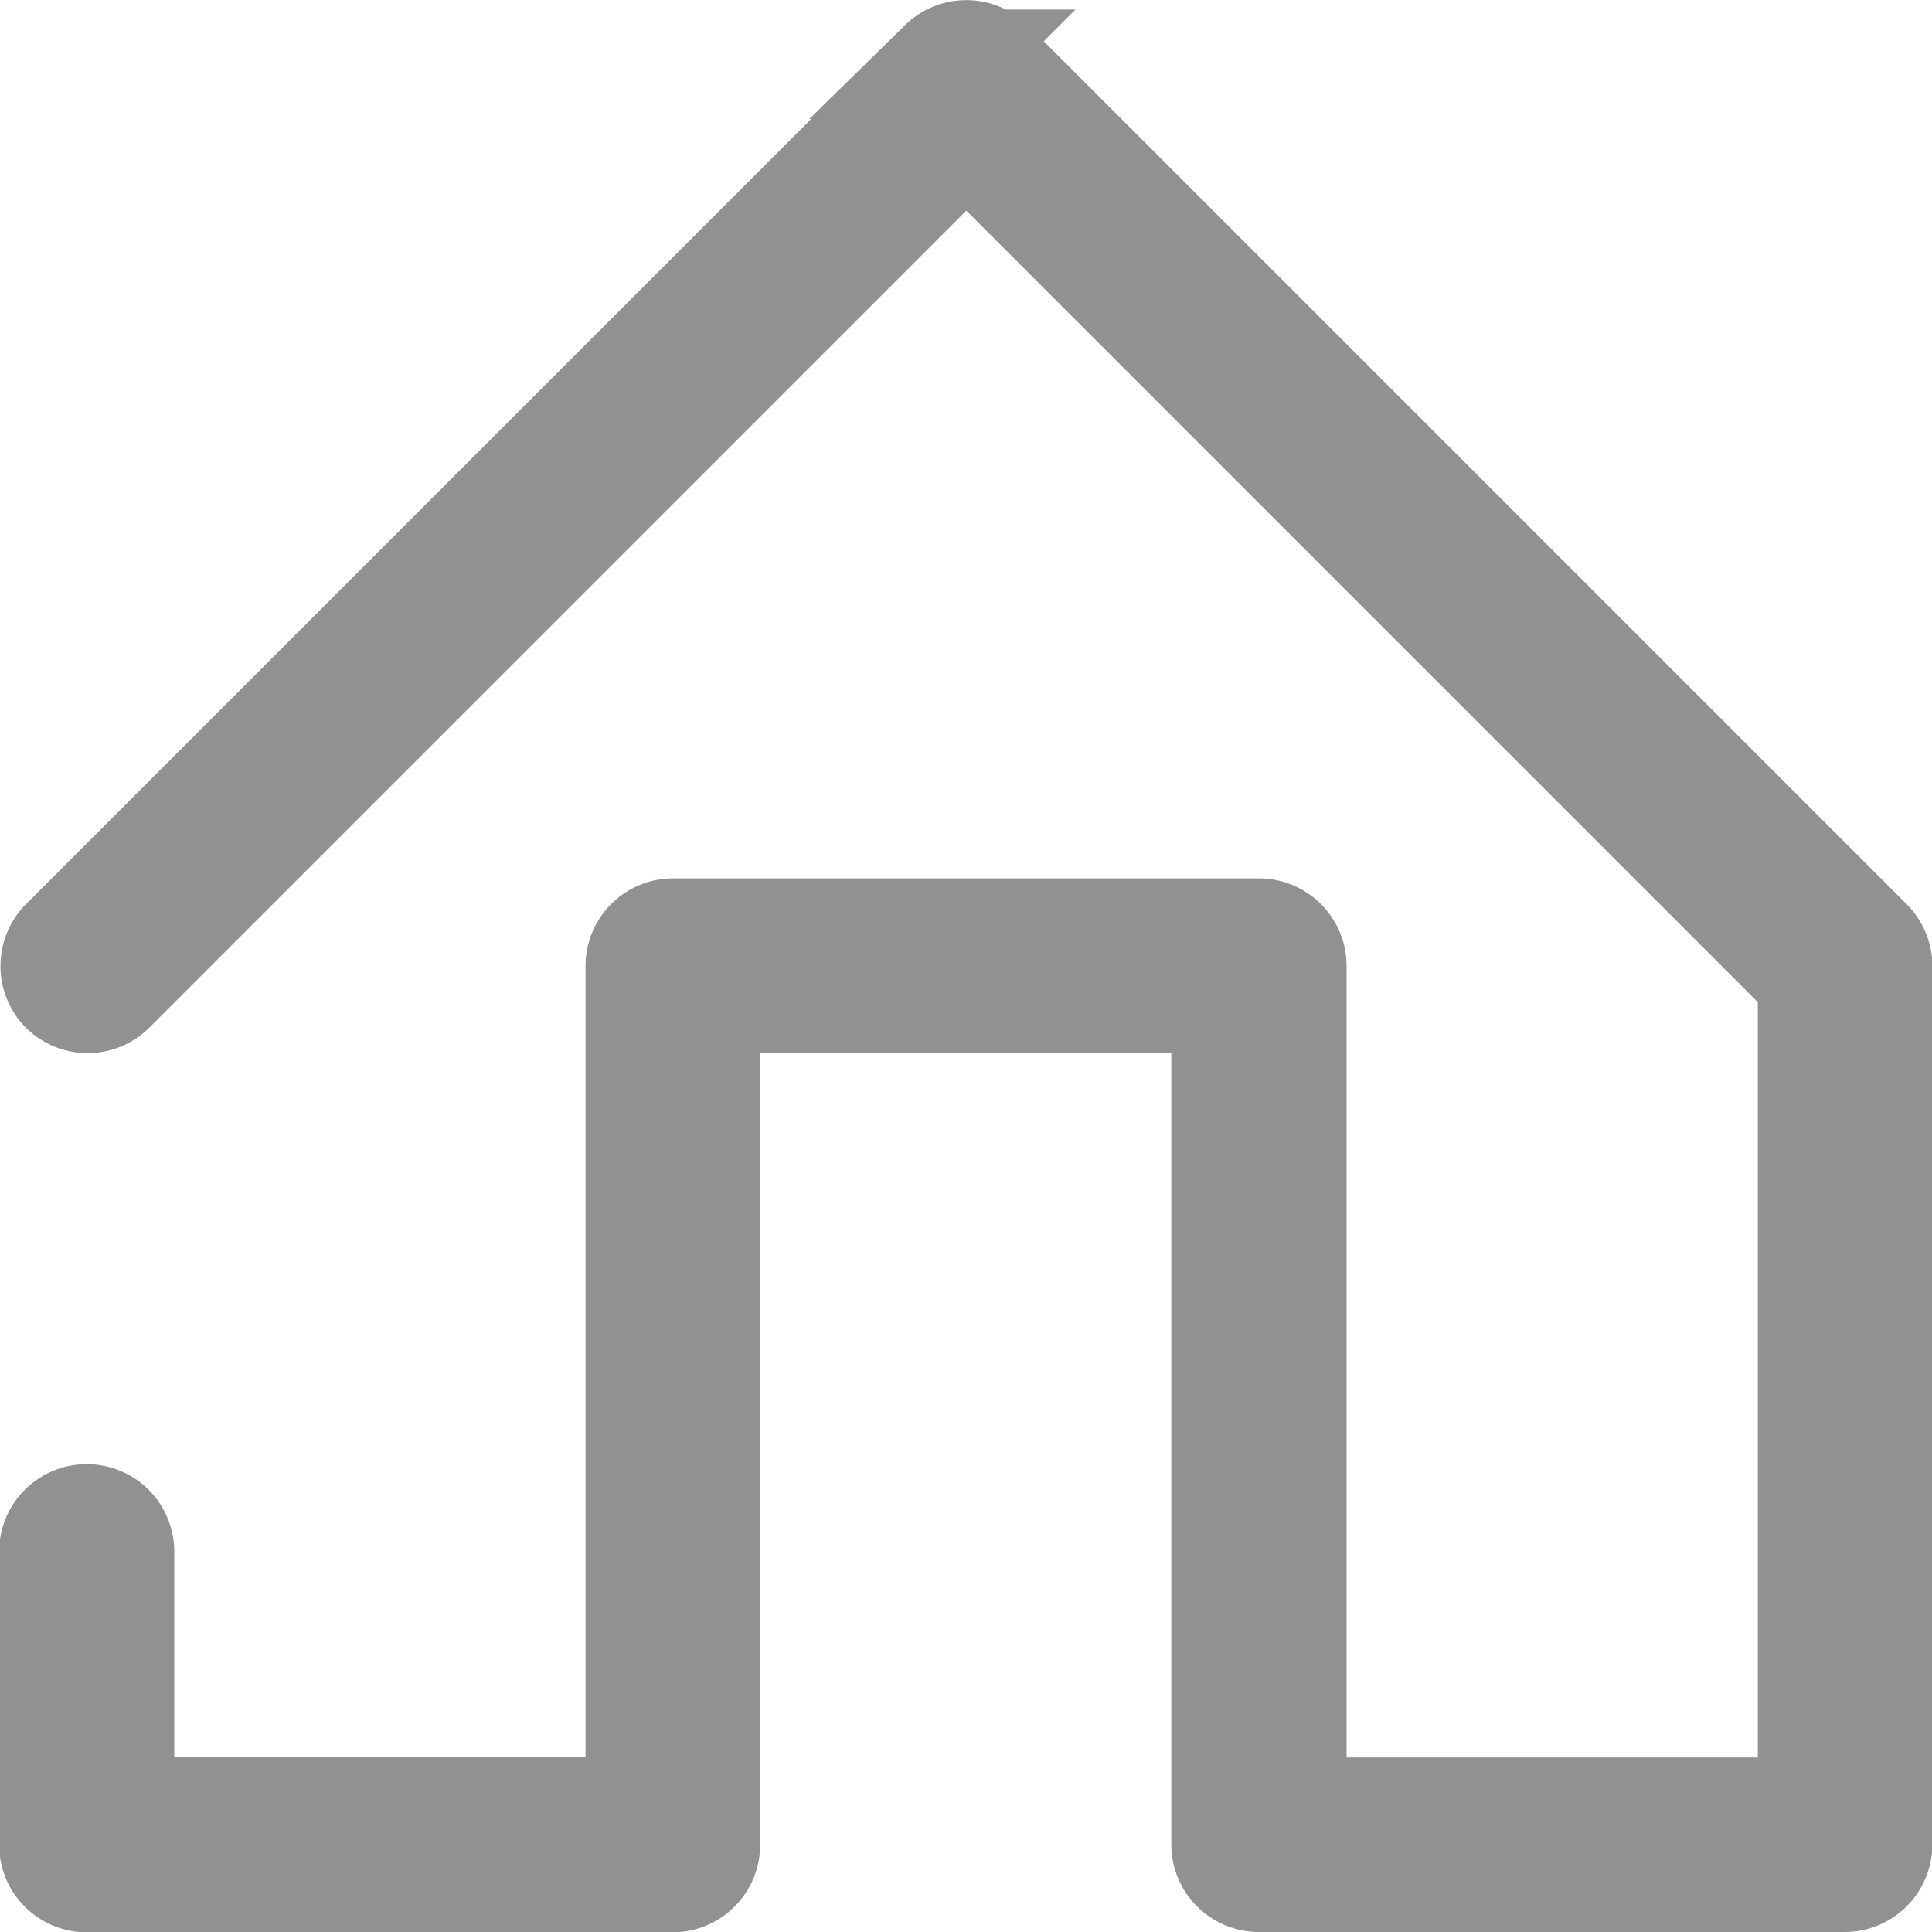 <svg xmlns="http://www.w3.org/2000/svg" width="17.646" height="17.646" viewBox="0 0 17.646 17.646">
  <g id="Group_1314" data-name="Group 1314" transform="translate(-94.5 -125.177)">
    <g id="Group_888" data-name="Group 888" transform="translate(95 125.677)">
      <path id="Path_760" data-name="Path 760" d="M-134.994,97.142h-5.351a.3.3,0,0,1-.3-.3V89.116H-145.4v7.729a.3.3,0,0,1-.3.3h-5.351a.3.3,0,0,1-.3-.3V94.169a.3.3,0,0,1,.3-.3.3.3,0,0,1,.3.3v2.378h4.756V88.819a.3.3,0,0,1,.3-.3h5.351a.3.3,0,0,1,.3.3v7.729h4.756V88.942l-7.729-7.729-7.816,7.816a.3.3,0,0,1-.42,0,.3.3,0,0,1,0-.42l8.026-8.026a.3.3,0,0,1,.42,0l8.026,8.026a.3.3,0,0,1,.087.21v8.026A.3.3,0,0,1-134.994,97.142Z" transform="translate(151.343 -80.496)" fill="#919191" stroke="#919191" stroke-width="1"/>
    </g>
  </g>
</svg>
